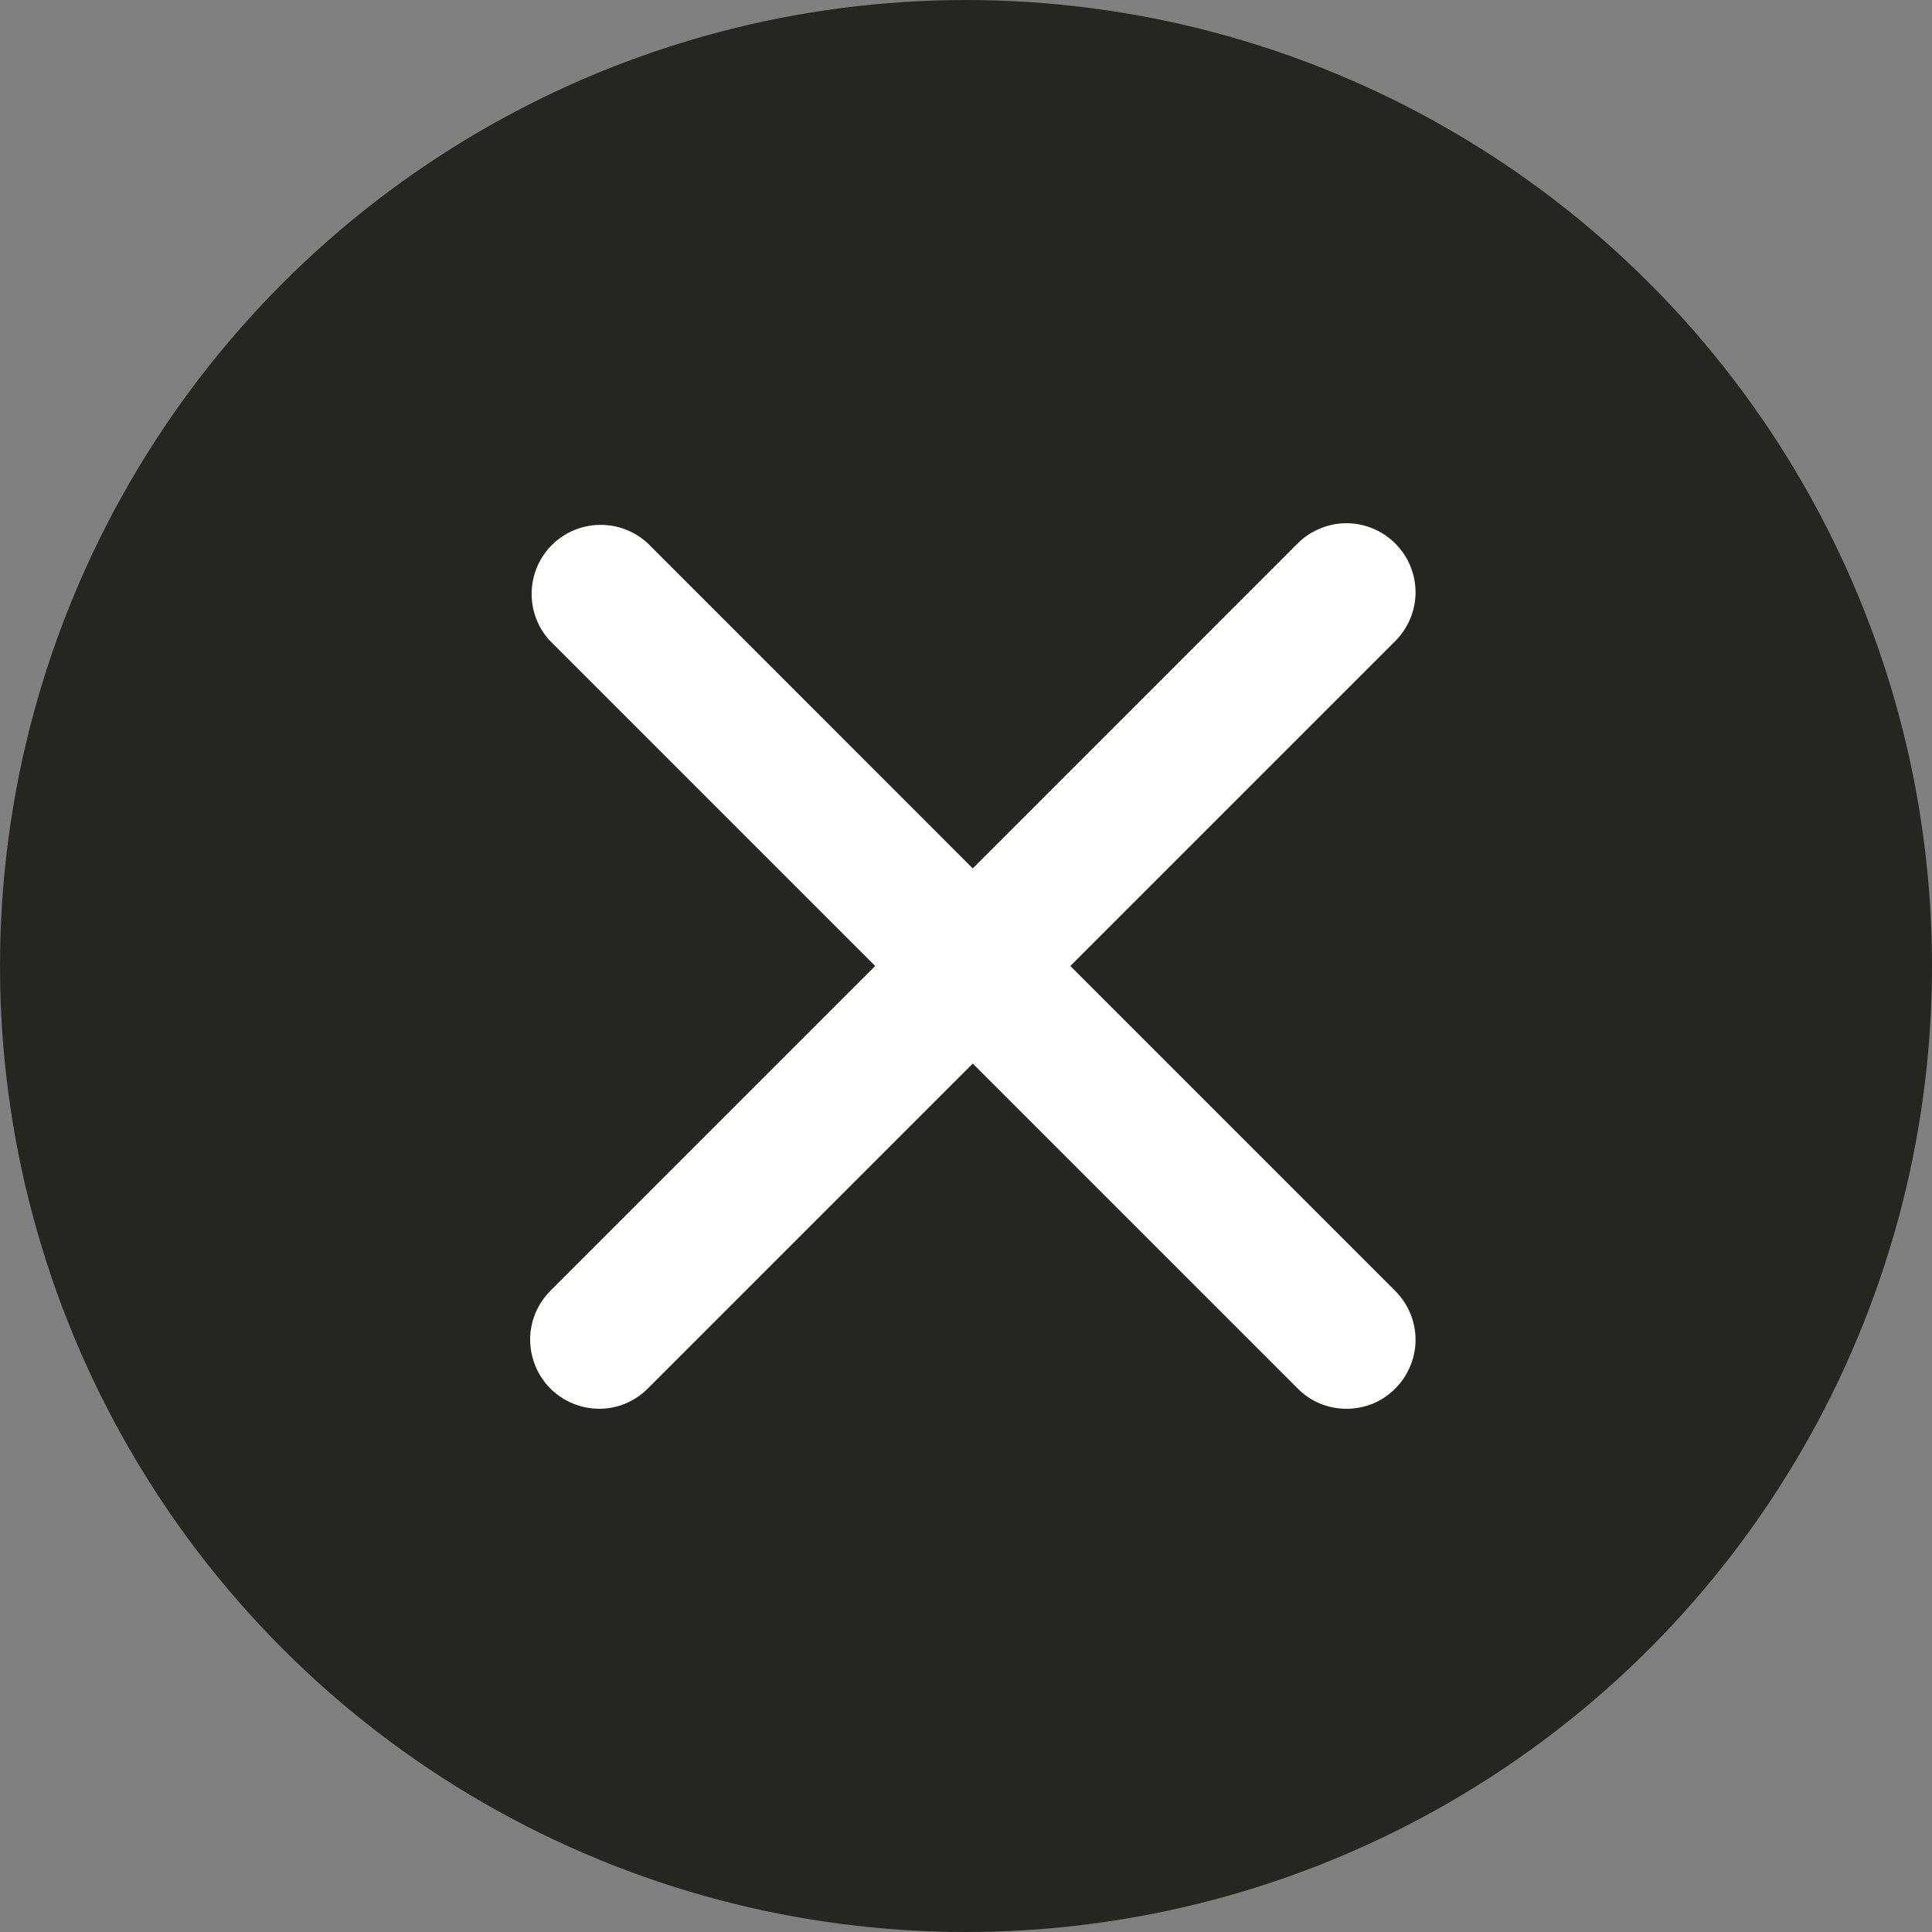 <svg width="16" height="16" viewBox="0 0 16 16" fill="none" xmlns="http://www.w3.org/2000/svg">
<rect x="0" y="0" width="16" height="16" fill="#808080" stroke="none"/>
<circle cx="8" cy="8" r="8" fill="#27251F"/>
<path fill-rule="evenodd" clip-rule="evenodd" d="M8.864 8L11.555 5.309C11.608 5.256 11.65 5.193 11.679 5.124C11.708 5.054 11.723 4.98 11.723 4.905C11.723 4.83 11.708 4.756 11.679 4.686C11.651 4.617 11.608 4.554 11.555 4.501C11.502 4.448 11.439 4.406 11.37 4.377C11.301 4.348 11.226 4.333 11.151 4.333C11.076 4.333 11.002 4.348 10.933 4.377C10.863 4.405 10.8 4.447 10.747 4.5L8.056 7.192L5.365 4.5C5.256 4.399 5.113 4.344 4.965 4.347C4.816 4.349 4.675 4.409 4.57 4.514C4.465 4.619 4.405 4.761 4.403 4.909C4.4 5.057 4.455 5.201 4.557 5.309L7.248 8L4.557 10.691C4.477 10.771 4.423 10.873 4.401 10.984C4.379 11.094 4.391 11.209 4.434 11.313C4.477 11.418 4.55 11.507 4.644 11.57C4.738 11.633 4.848 11.666 4.961 11.667C5.107 11.667 5.253 11.611 5.365 11.499L8.056 8.808L10.747 11.499C10.8 11.553 10.863 11.595 10.932 11.624C11.002 11.652 11.076 11.667 11.151 11.667C11.226 11.667 11.301 11.652 11.37 11.624C11.439 11.595 11.502 11.553 11.555 11.499C11.608 11.447 11.65 11.383 11.679 11.314C11.708 11.245 11.723 11.17 11.723 11.095C11.723 11.02 11.708 10.946 11.679 10.876C11.65 10.807 11.608 10.744 11.555 10.691L8.864 8Z" fill="white"/>
</svg>
